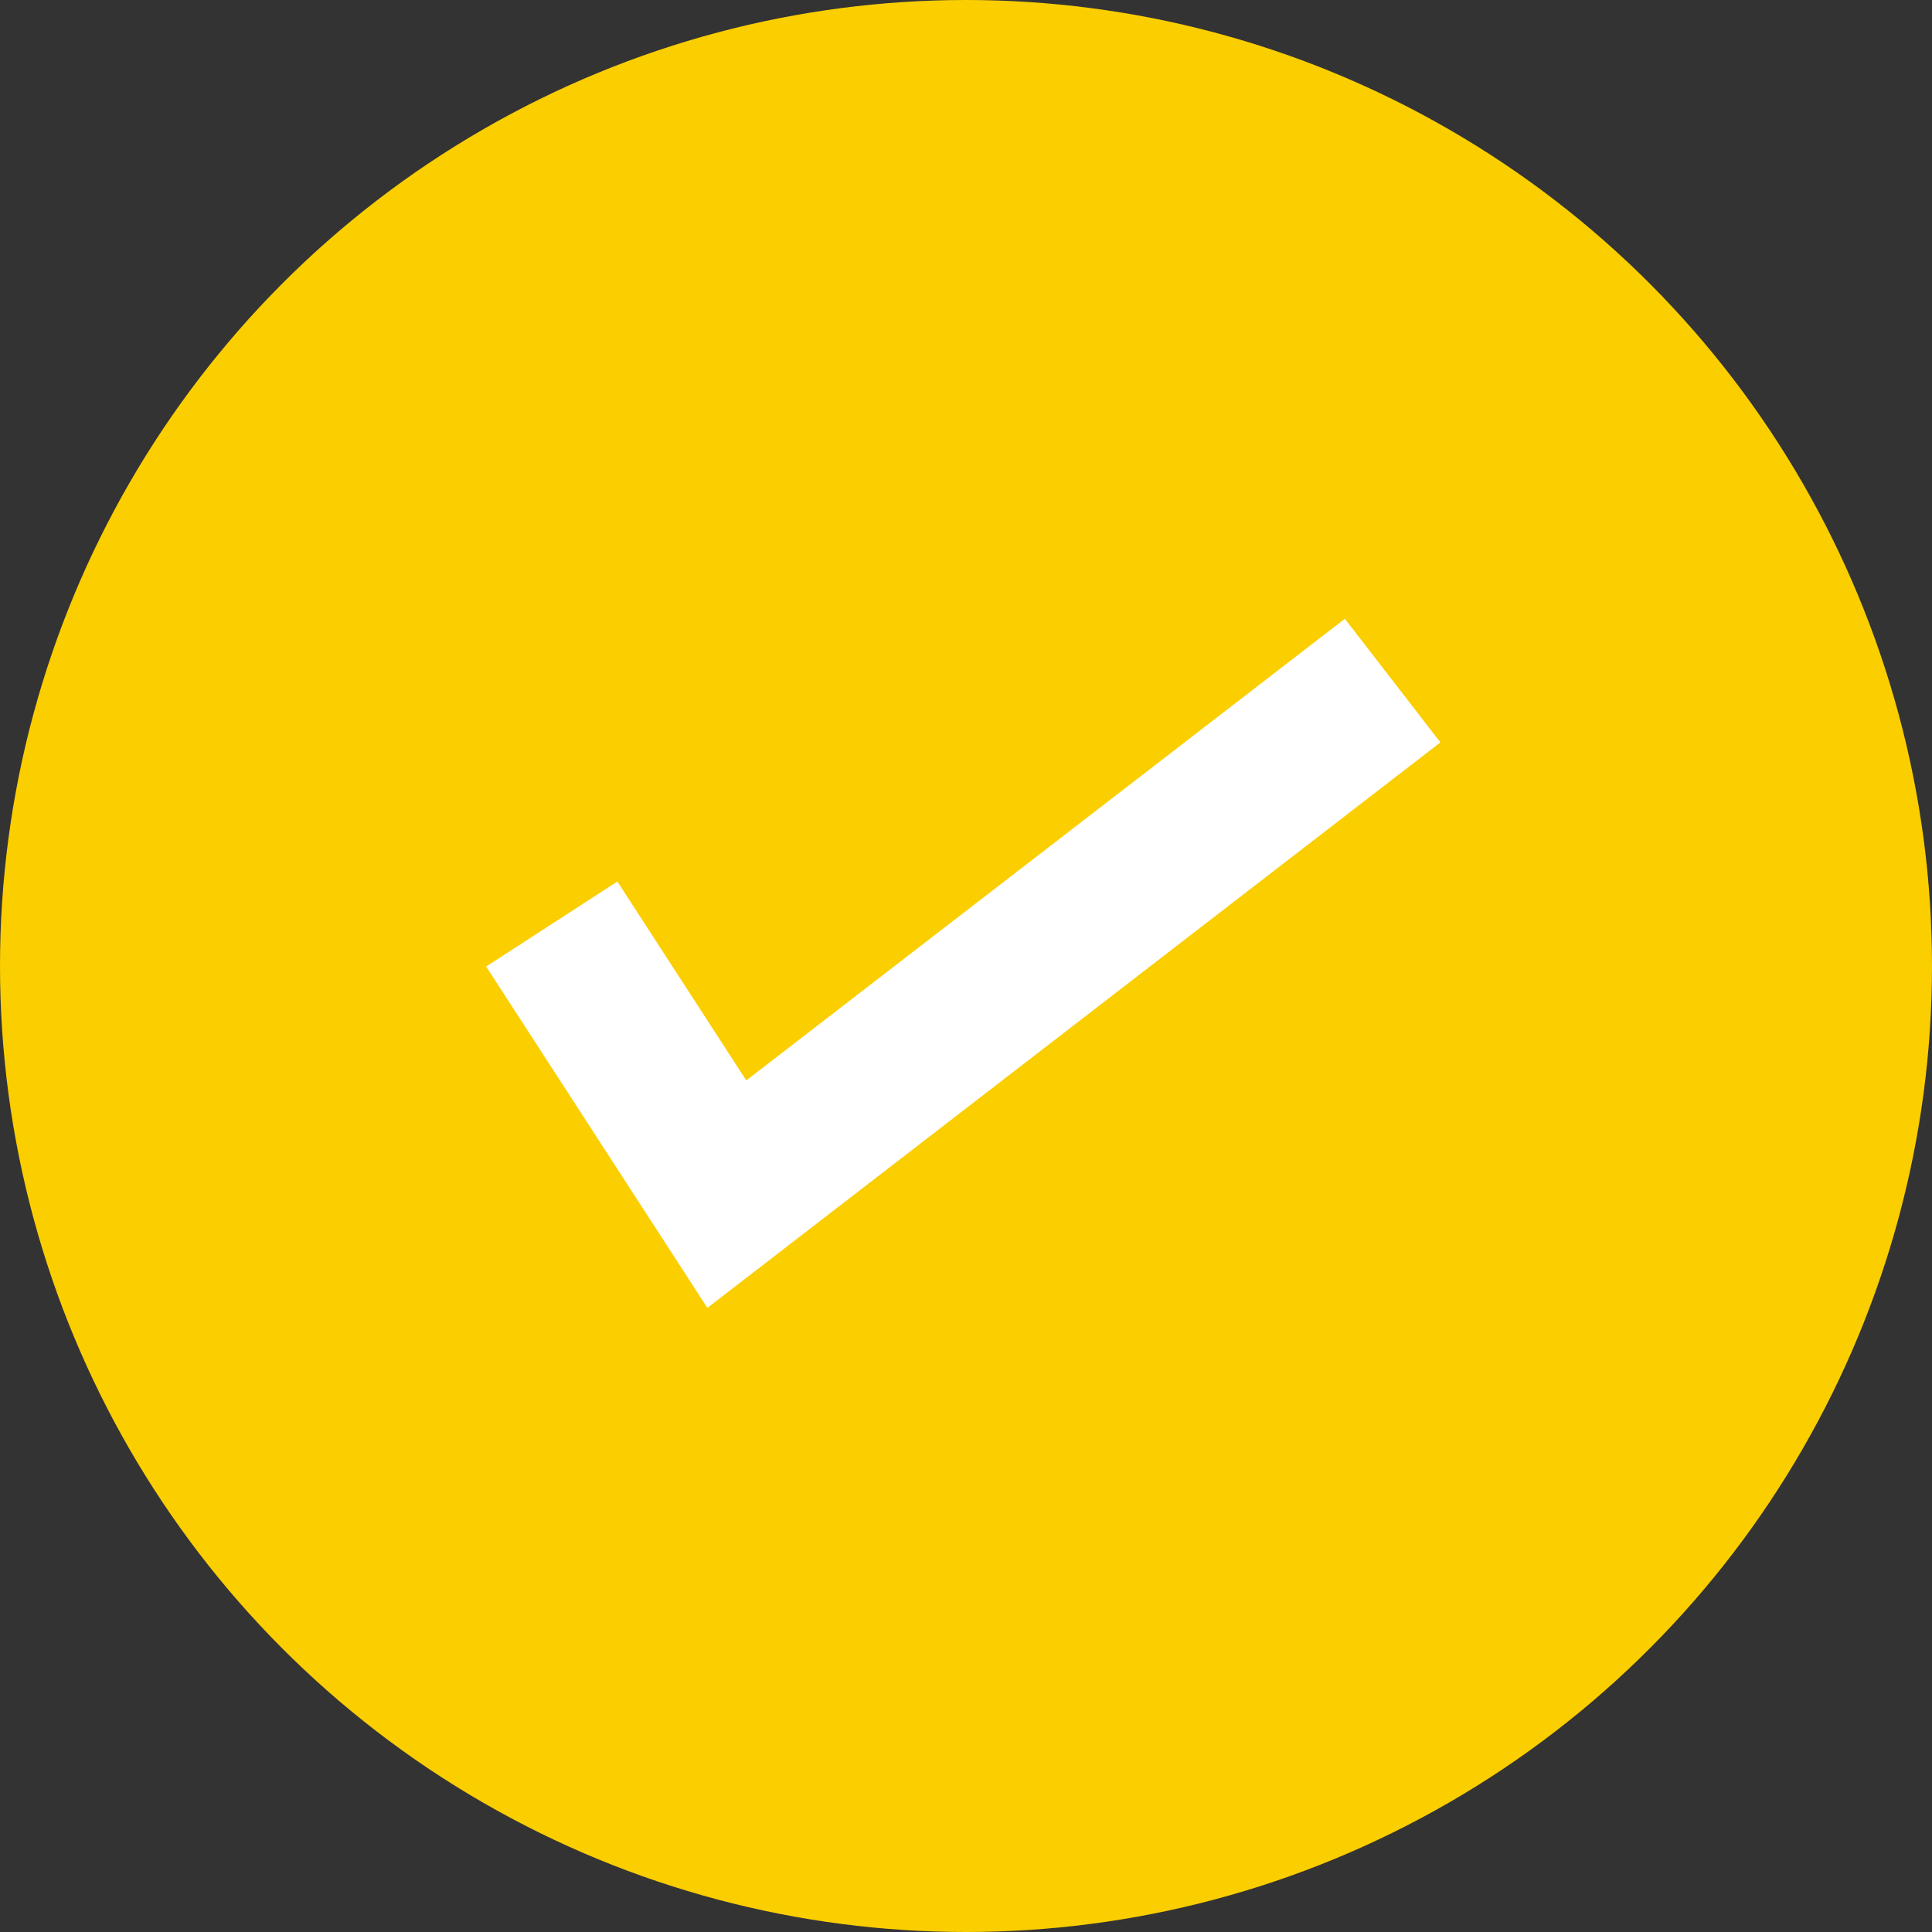 <svg xmlns="http://www.w3.org/2000/svg" width="22" height="22" viewBox="0 0 22 22">
  <rect x="0" y="0" width="22" height="22" fill="#333333" stroke="none"/>
  <g id="Group_202" data-name="Group 202" transform="translate(-1591 -1997)">
    <circle id="Ellipse_4" data-name="Ellipse 4" cx="11" cy="11" r="11" transform="translate(1591 1997)" fill="#fbce00"/>
    <path id="Path_140" data-name="Path 140" d="M9.778,0,2.962,5.257,1.494,2.992,0,3.96,2.519,7.847l.765-.59,7.582-5.849Z" transform="translate(1596.536 2004.046)" fill="#fff"/>
  </g>
</svg>
